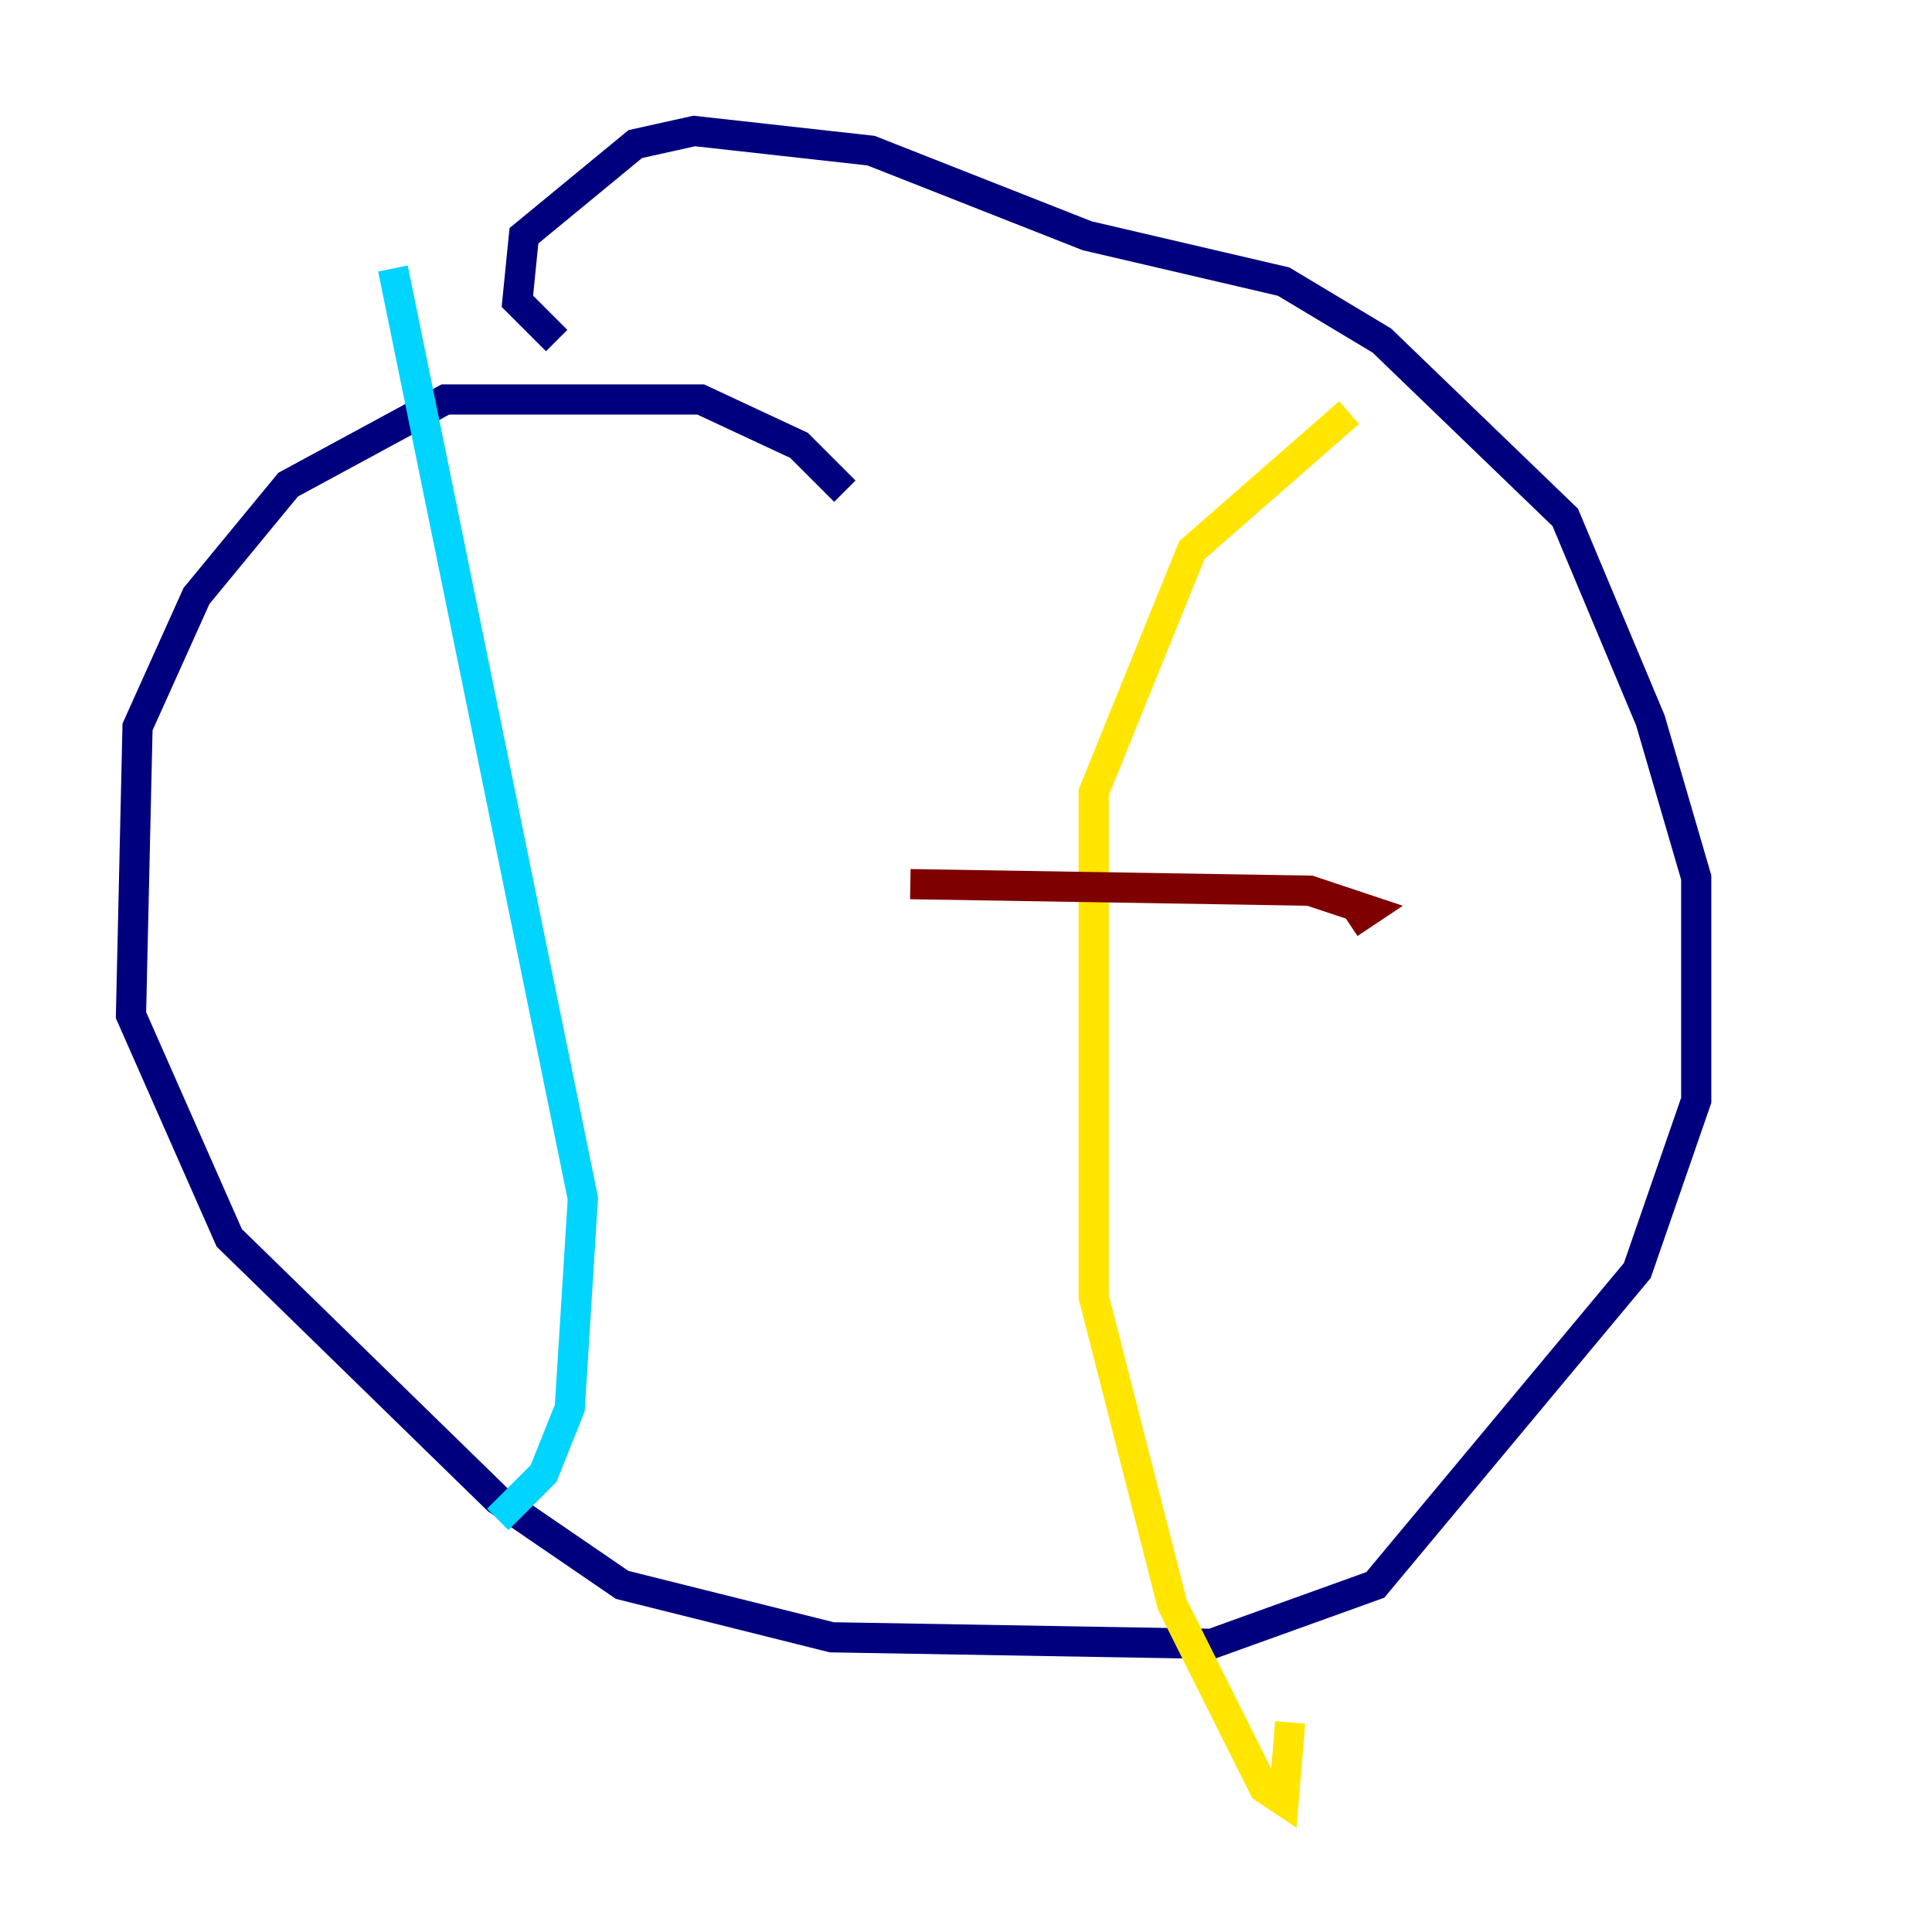 <?xml version="1.0" encoding="utf-8" ?>
<svg baseProfile="tiny" height="128" version="1.2" viewBox="0,0,128,128" width="128" xmlns="http://www.w3.org/2000/svg" xmlns:ev="http://www.w3.org/2001/xml-events" xmlns:xlink="http://www.w3.org/1999/xlink"><defs /><polyline fill="none" points="55.973,32.542 52.936,29.505 46.427,26.468 29.505,26.468 19.091,32.108 13.017,39.485 9.112,48.163 8.678,67.254 15.186,82.007 32.976,99.363 41.22,105.003 55.105,108.475 80.271,108.909 91.119,105.003 108.475,84.176 112.38,72.895 112.38,58.142 109.342,47.729 103.702,34.278 91.552,22.563 85.044,18.658 72.027,15.62 57.709,9.98 45.993,8.678 42.088,9.546 34.712,15.62 34.278,19.959 36.881,22.563" stroke="#00007f" stroke-width="2" /><polyline fill="none" points="26.034,17.79 38.617,79.403 37.749,93.288 36.014,97.627 32.976,100.664" stroke="#00d4ff" stroke-width="2" /><polyline fill="none" points="89.383,27.336 78.969,36.447 72.461,52.502 72.461,85.912 77.668,106.305 83.742,118.454 85.044,119.322 85.478,114.115" stroke="#ffe500" stroke-width="2" /><polyline fill="none" points="60.312,58.576 86.78,59.01 90.685,60.312 89.383,61.18" stroke="#7f0000" stroke-width="2" /></svg>